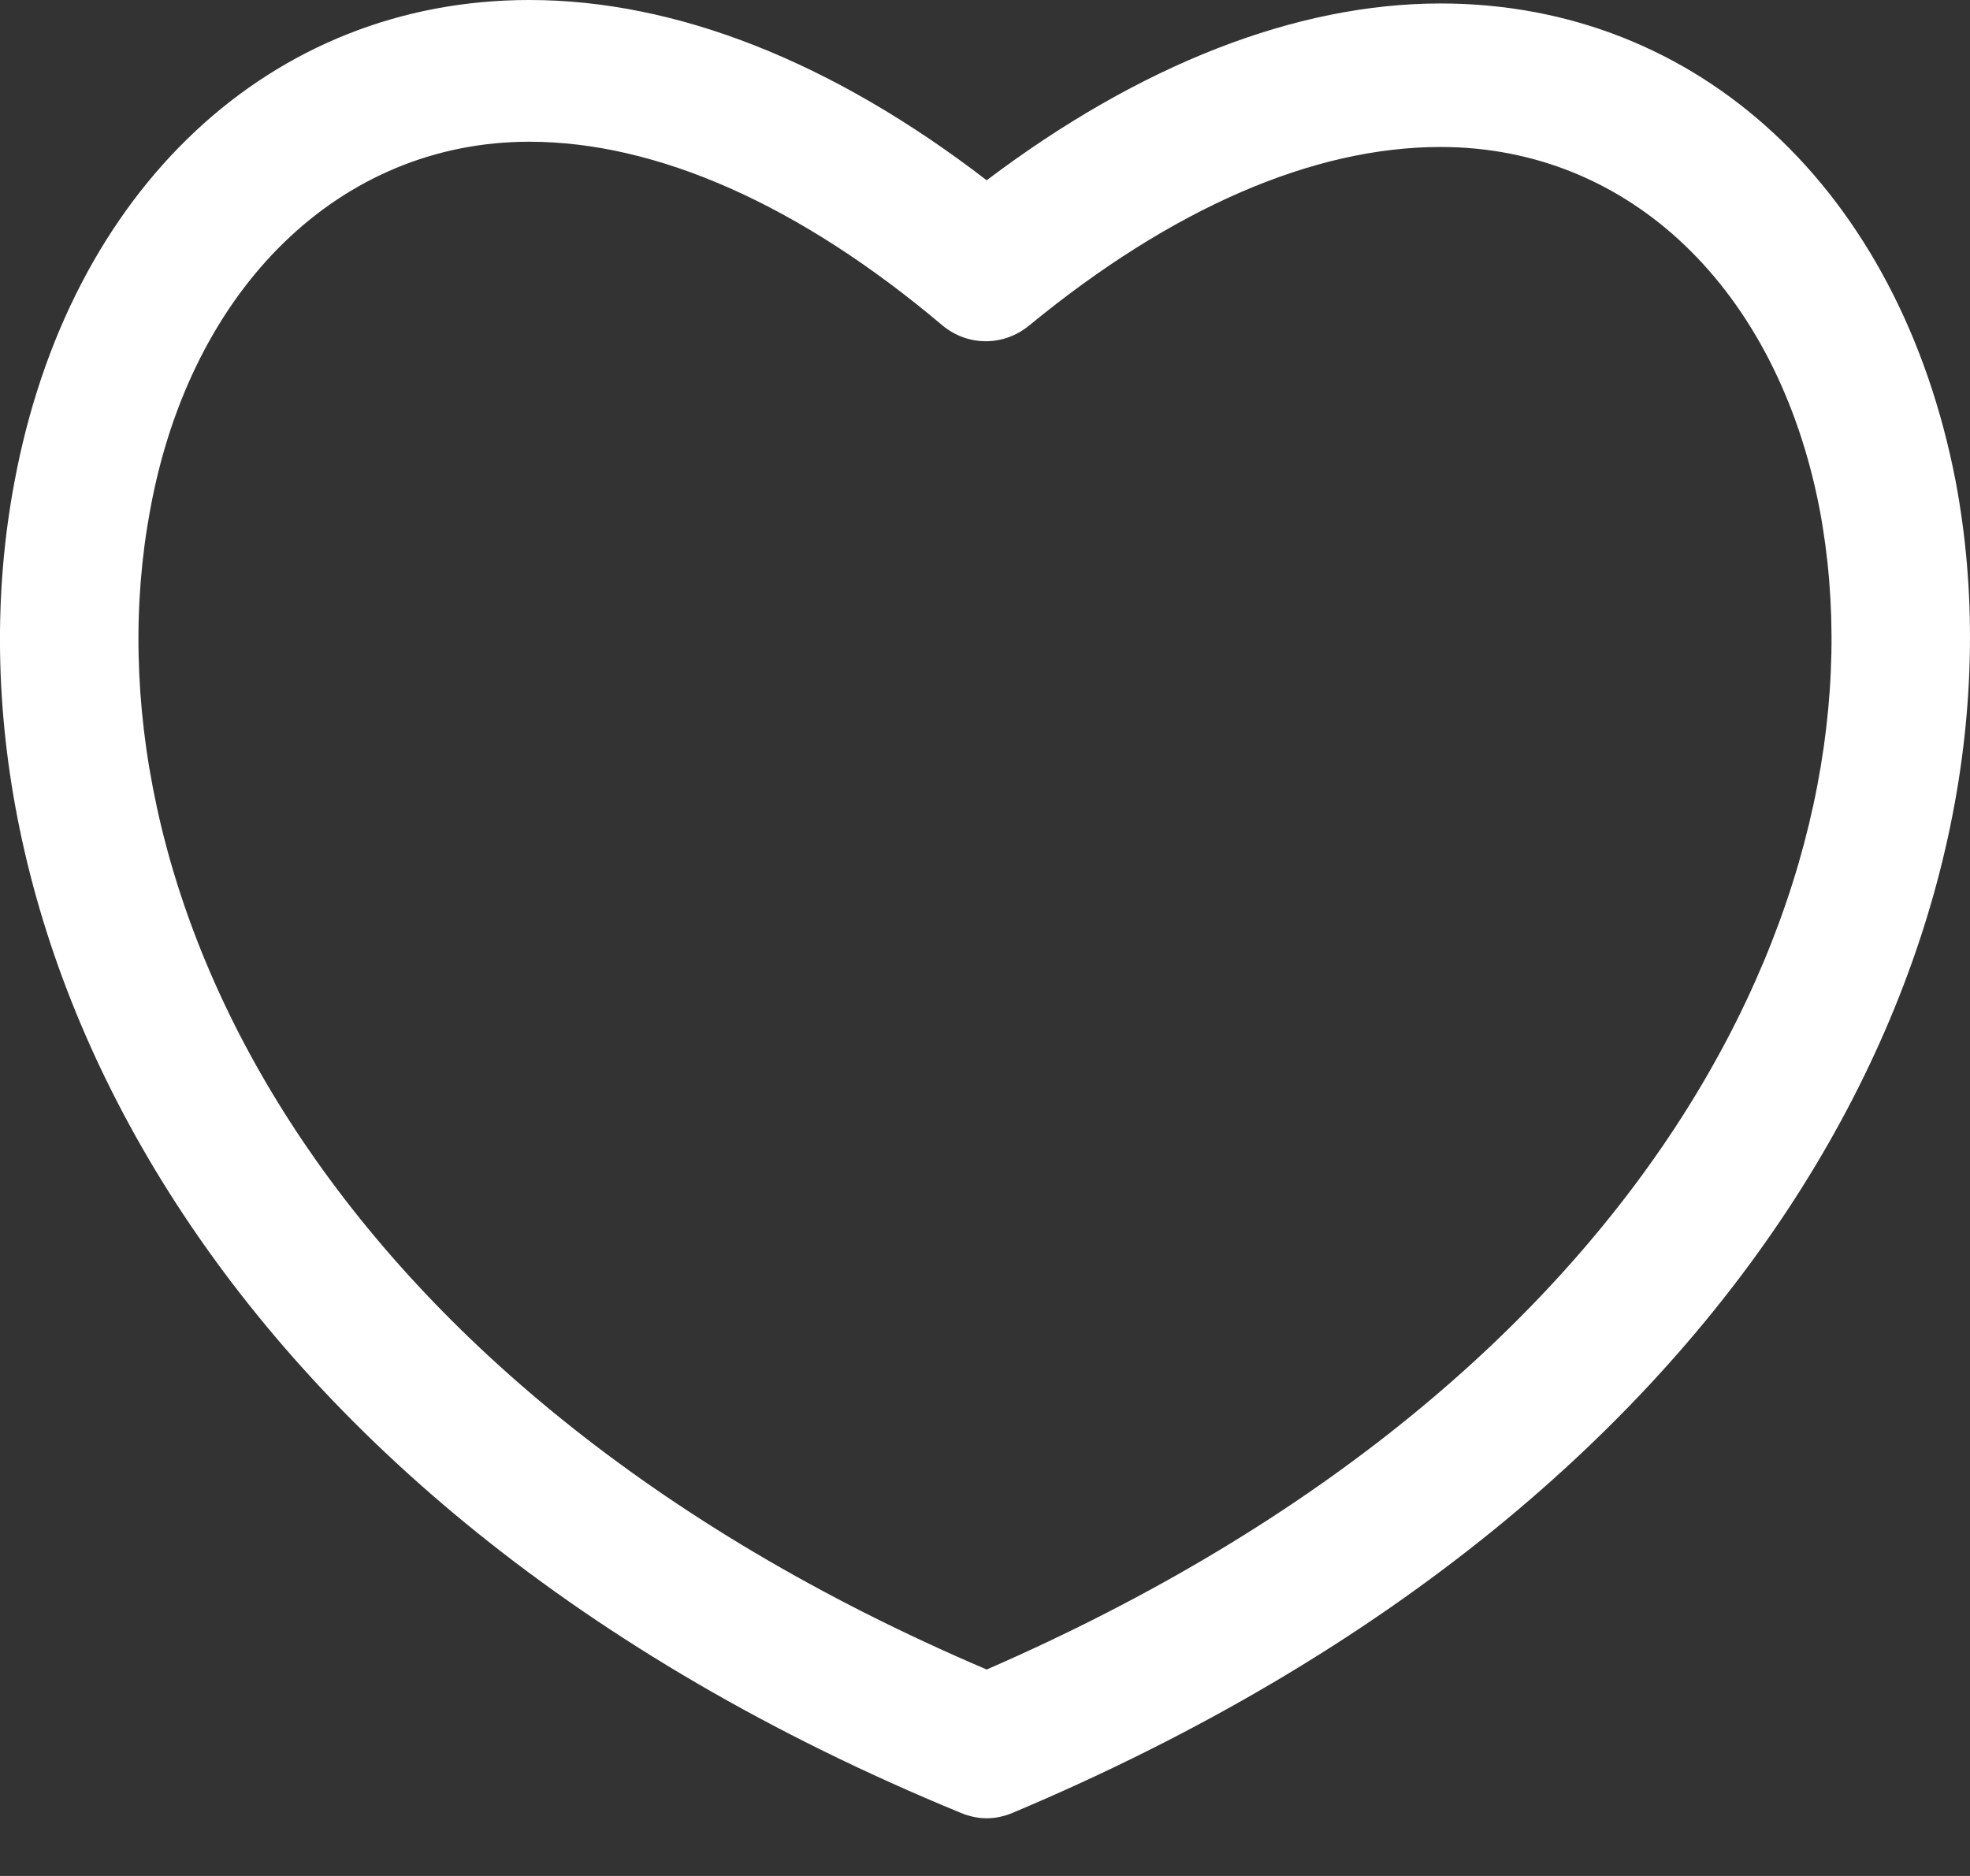 <?xml version="1.0" encoding="UTF-8"?>
<svg width="21px" height="20px" viewBox="0 0 21 20" version="1.1" xmlns="http://www.w3.org/2000/svg" xmlns:xlink="http://www.w3.org/1999/xlink">
    <rect x="0" y="0" width="21" height="20" fill="#333333" stroke="none"/>
    <!-- Generator: Sketch 52.2 (67145) - http://www.bohemiancoding.com/sketch -->
    <title>Shape</title>
    <desc>Created with Sketch.</desc>
    <g id="Sign-up-Flow---UI" stroke="none" stroke-width="1" fill="none" fill-rule="evenodd">
        <g id="Sign-up-2" transform="translate(-549, -274)" fill="#FFFFFF" fill-rule="nonzero">
            <g id="Post-Signup-" transform="translate(519, 151)">
                <g id="Marketplace-button" transform="translate(15, 108)">
                    <g id="heart" transform="translate(15, 15)">
                        <path d="M20.847,5.131 C20.249,2.034 18.111,0.037 15.356,0.037 C13.816,0.037 12.149,0.69 10.518,1.922 C8.869,0.653 7.202,0 5.643,0 C2.889,0 0.732,2.015 0.152,5.149 C-0.718,9.795 2.073,15.97 10.246,19.329 C10.337,19.366 10.427,19.385 10.518,19.385 C10.608,19.385 10.699,19.366 10.79,19.329 C18.944,15.896 21.717,9.739 20.847,5.131 Z M10.518,17.799 C3.342,14.739 0.859,9.403 1.602,5.429 C2.037,3.06 3.632,1.511 5.643,1.511 C7.002,1.511 8.524,2.183 10.047,3.47 C10.318,3.694 10.699,3.694 10.971,3.47 C12.493,2.22 13.997,1.567 15.356,1.567 C17.368,1.567 18.944,3.078 19.397,5.429 C20.14,9.366 17.676,14.683 10.518,17.799 Z" id="Shape"></path>
                    </g>
                </g>
            </g>
        </g>
    </g>
</svg>